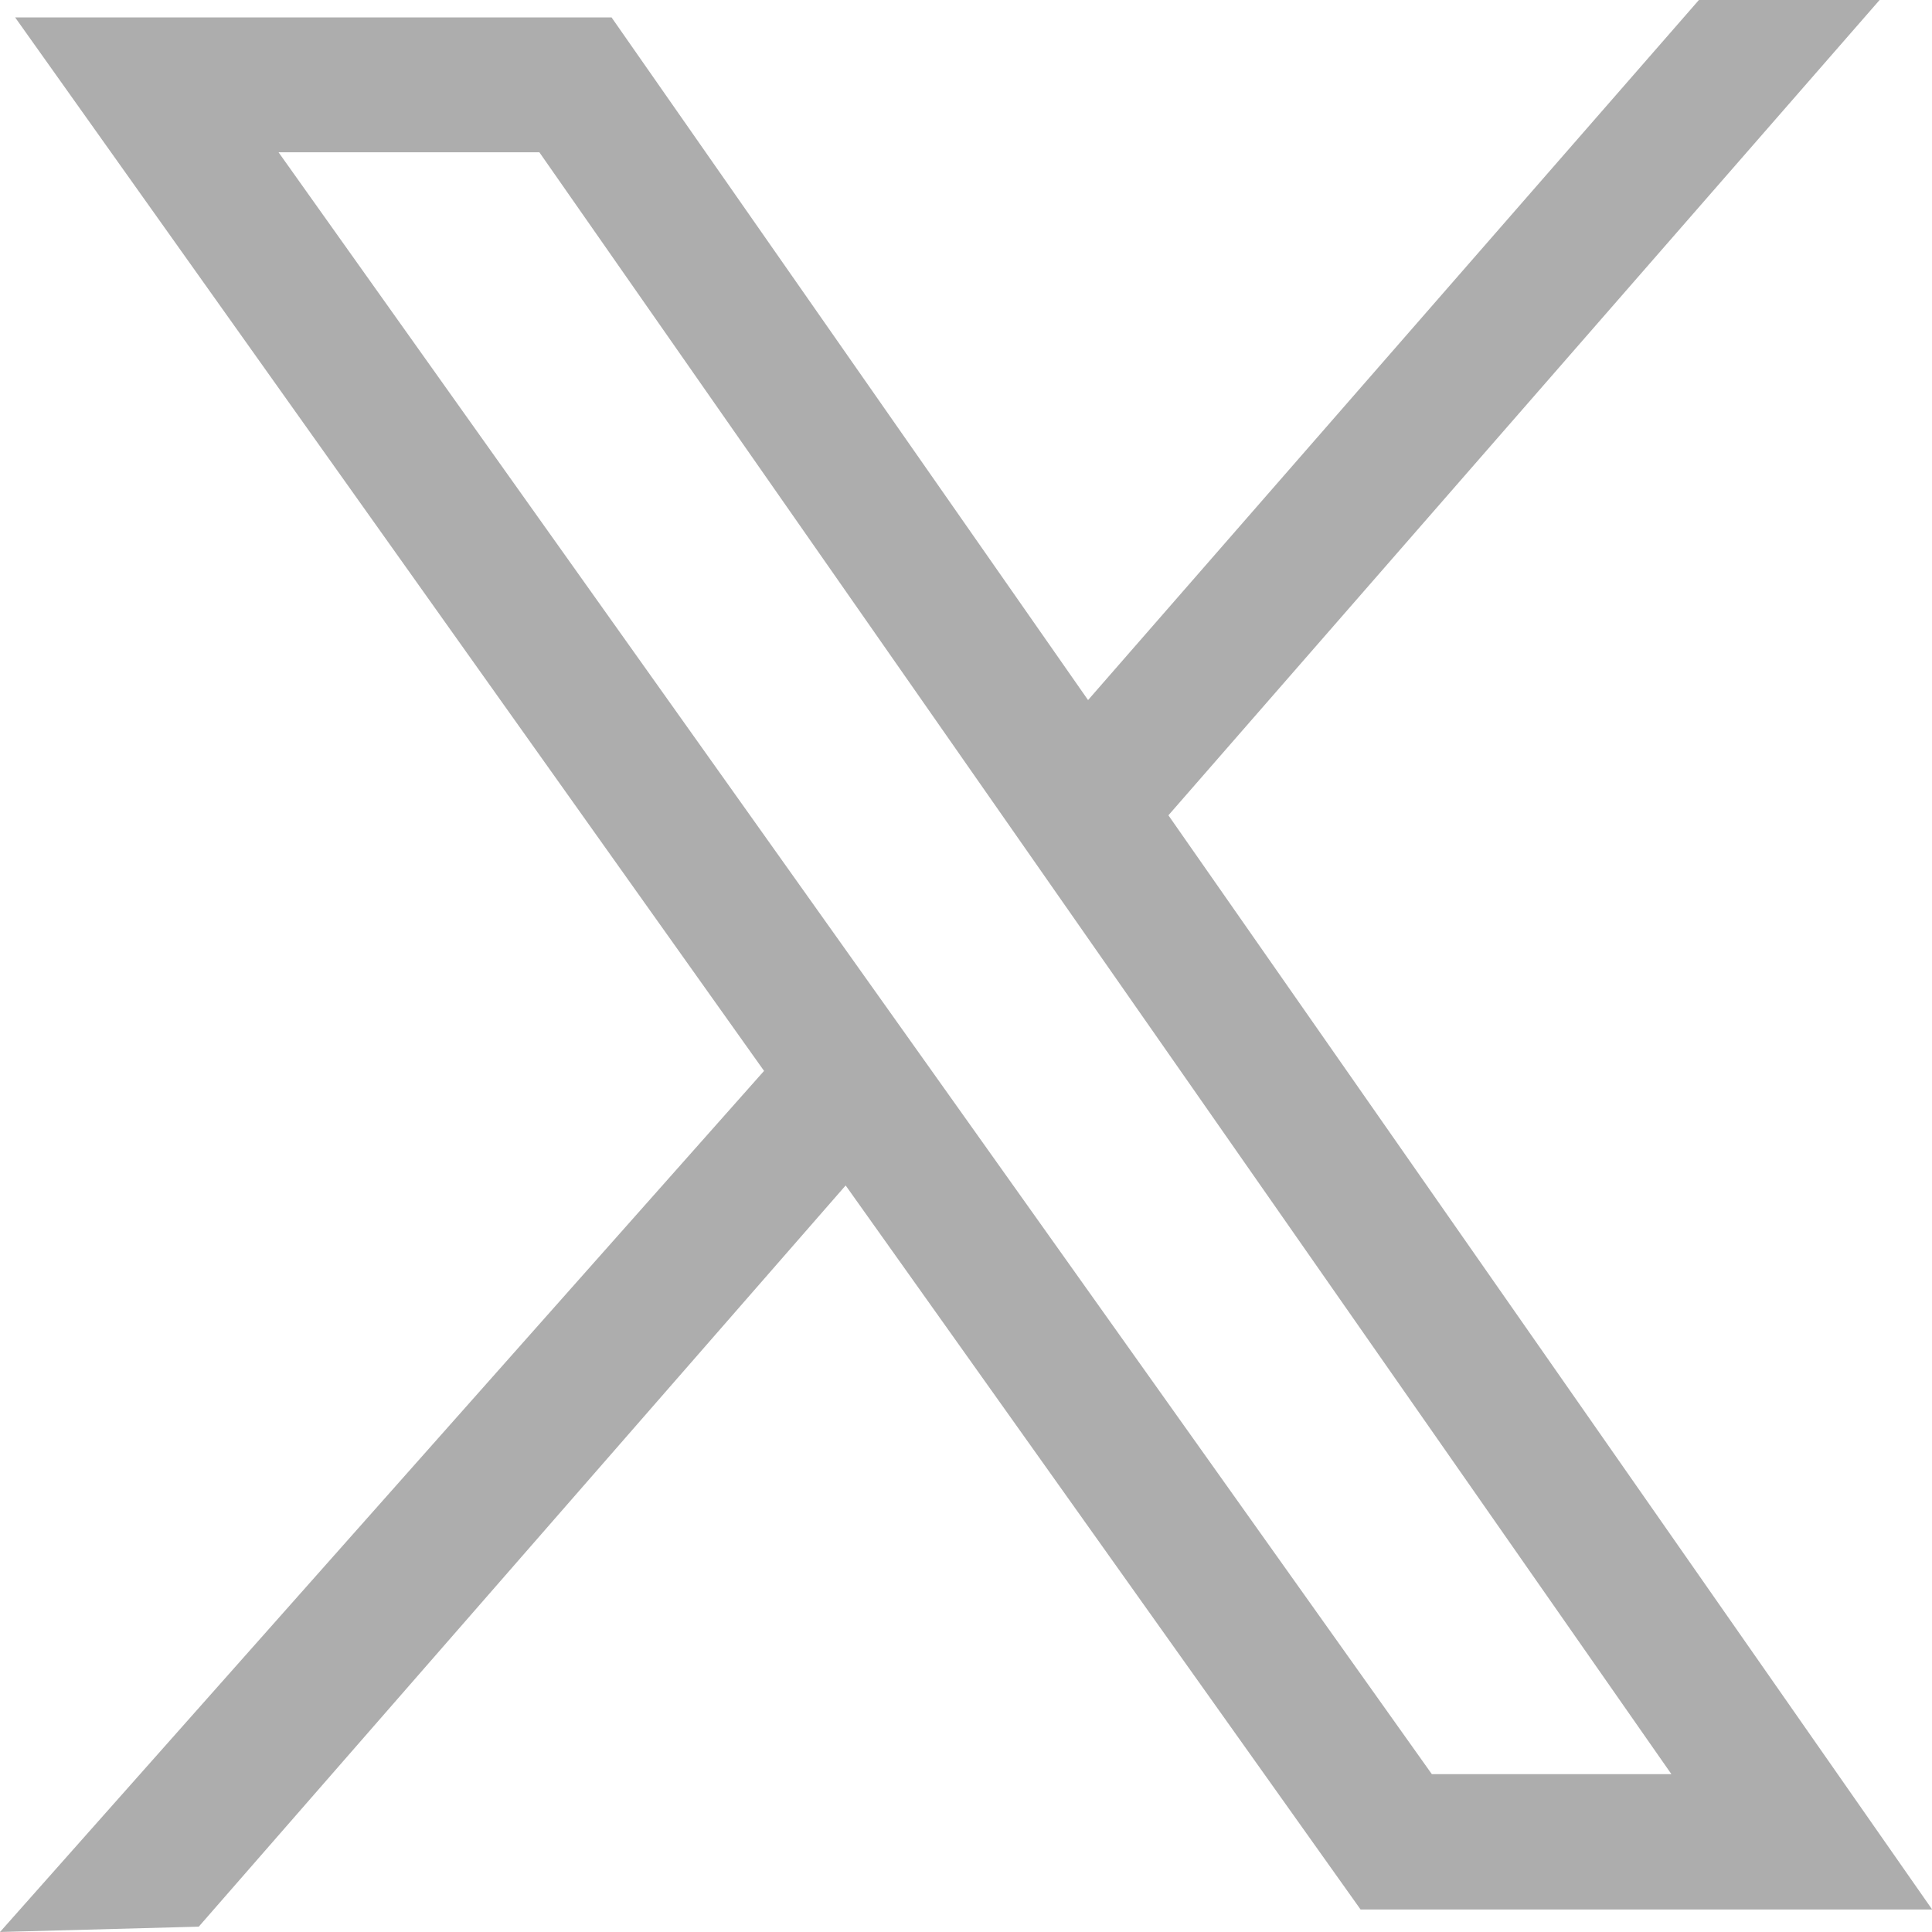 <svg width="17" height="17" viewBox="0 0 17 17" fill="none" xmlns="http://www.w3.org/2000/svg">
<g clip-path="url(#clip0_1141_2789)">
<path d="M17 16.8L10.281 7.174L16.539 0H14.949L9.574 6.16L5.381 0.153H0.133L6.723 9.423L0 17L1.749 16.953L7.441 10.431L11.972 16.802H17.002L17 16.8ZM4.746 1.34L14.707 15.611H12.599L2.451 1.34H4.746Z" fill="#ADADAD"/>
</g>
<defs>
<clipPath id="clip0_1141_2789">
<rect width="17" height="17" fill="white"/>
</clipPath>
</defs>
</svg>

